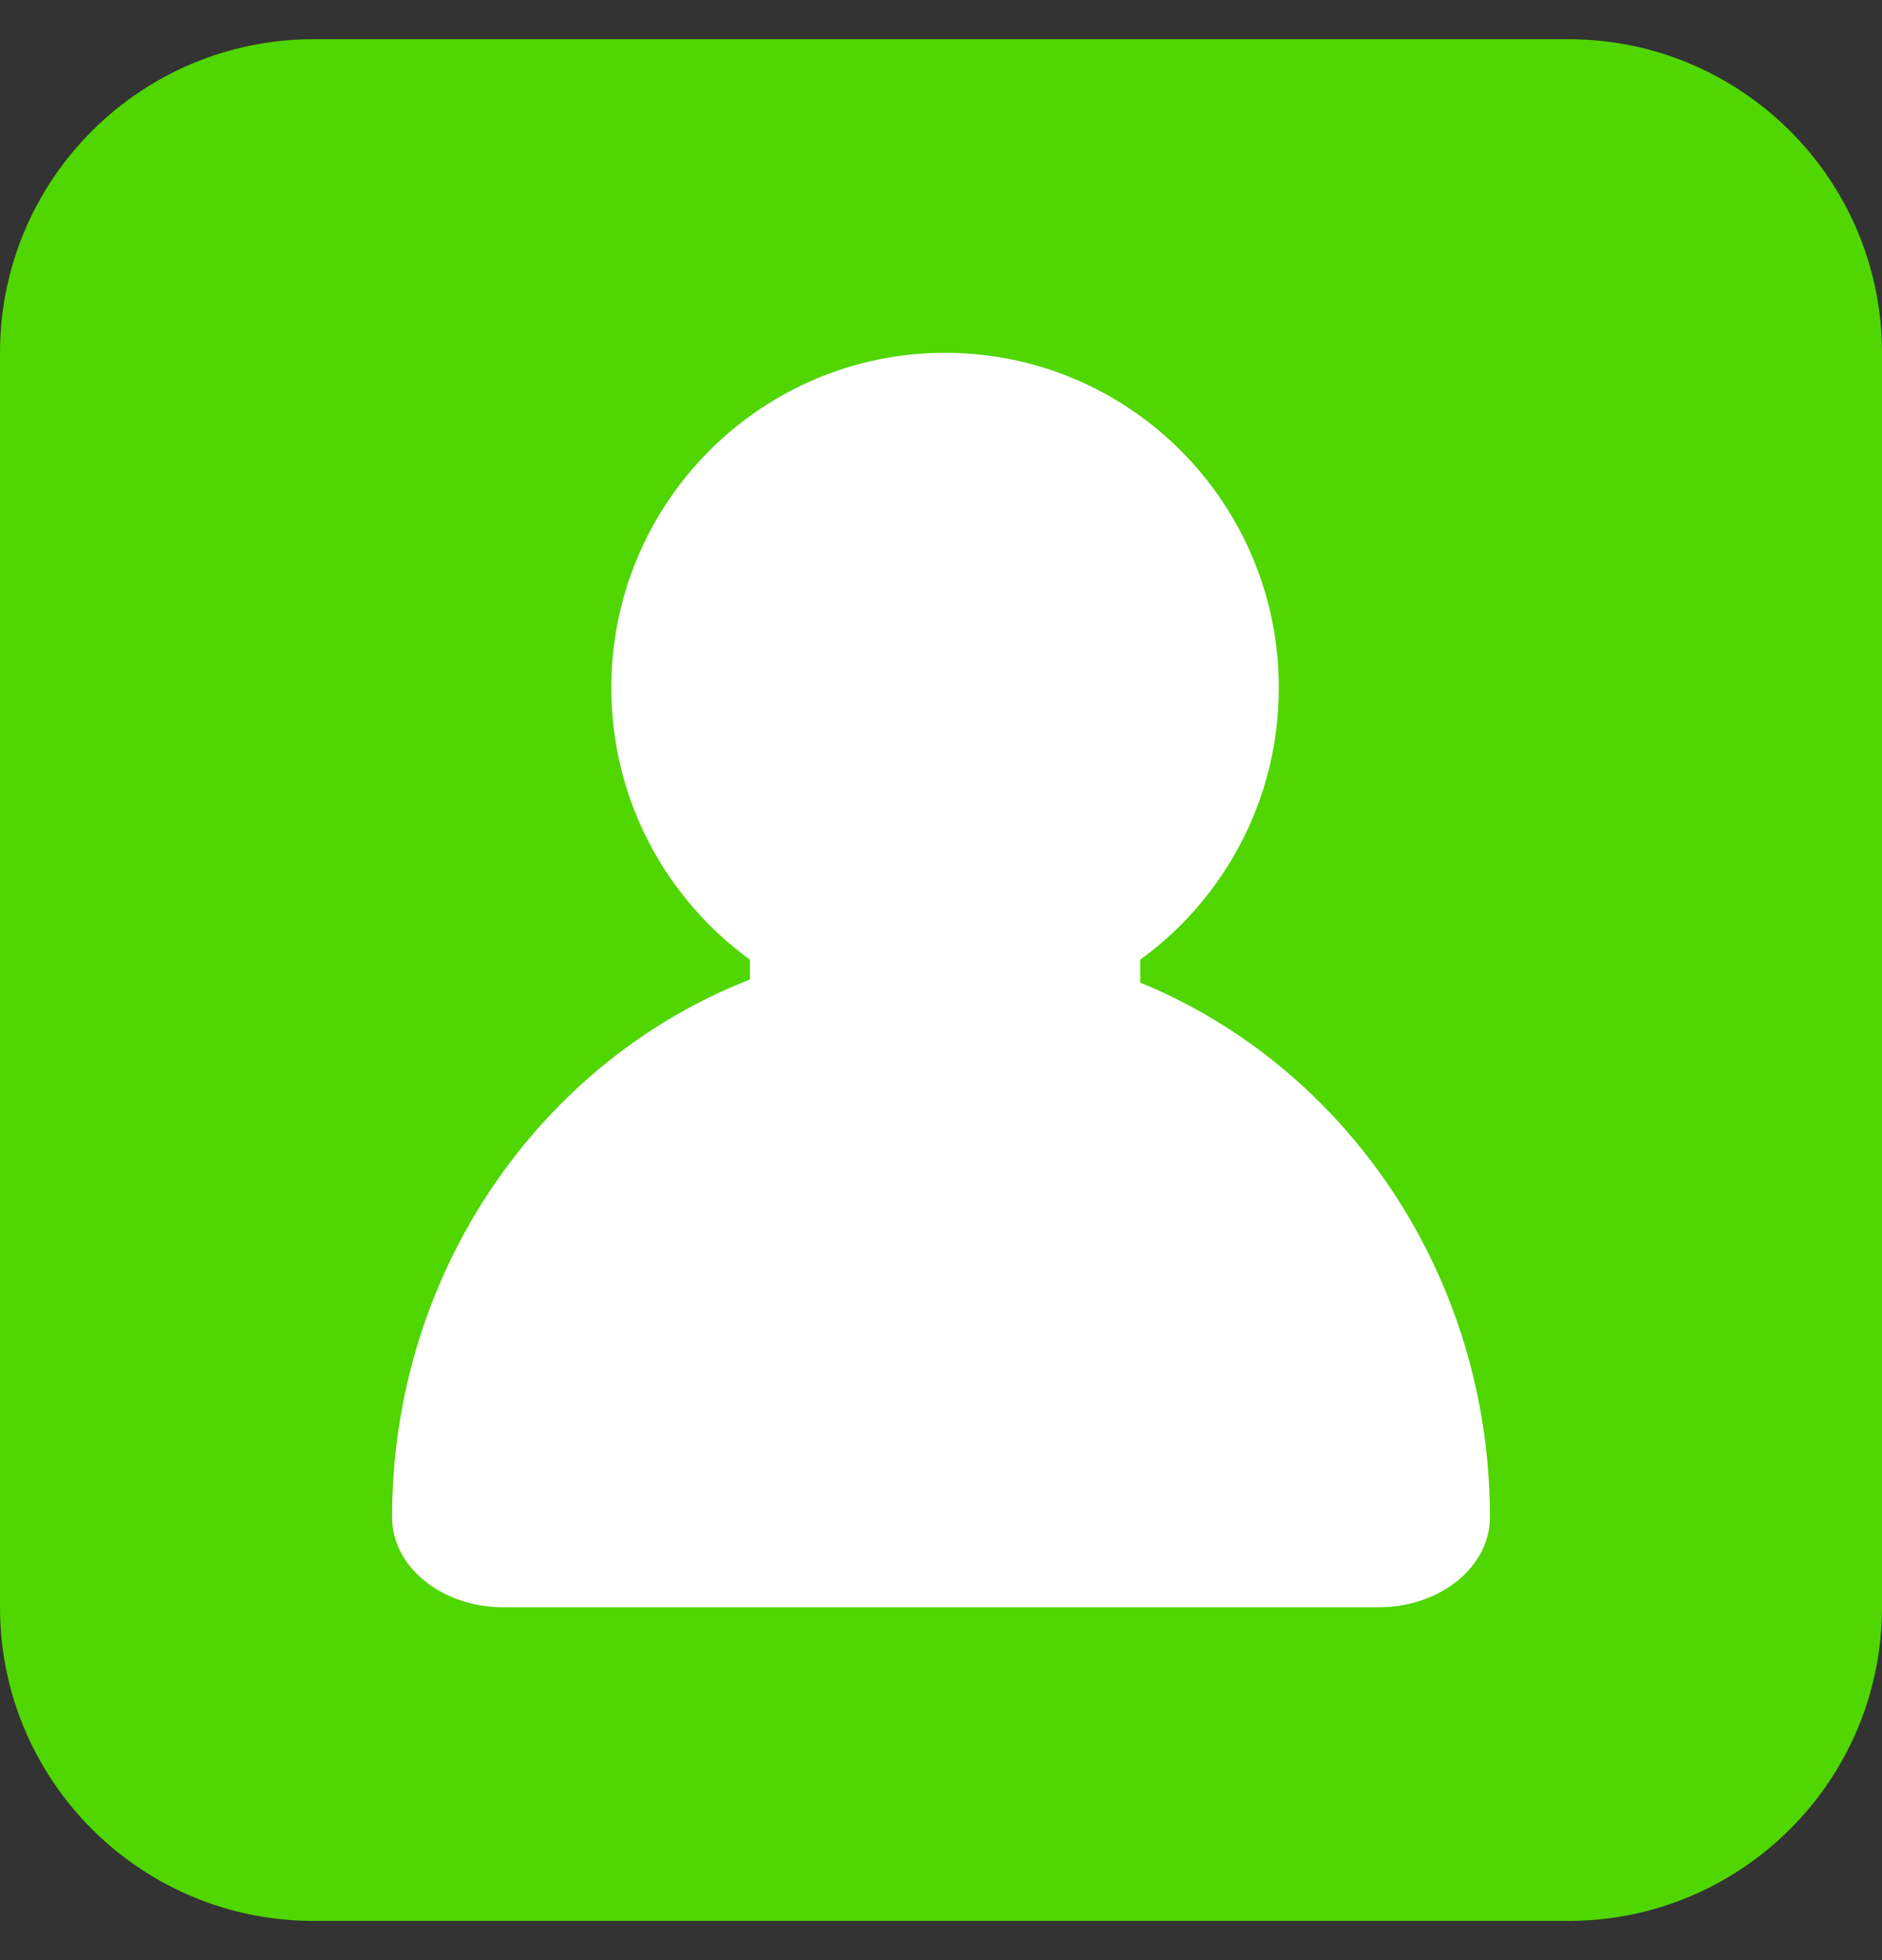<?xml version="1.0" encoding="UTF-8"?><svg version="1.1" width="24px" height="25px" viewBox="0 0 24.0 25.0" xmlns="http://www.w3.org/2000/svg" xmlns:xlink="http://www.w3.org/1999/xlink"><rect x="0" y="0" width="24.0" height="25.0" fill="#333333" stroke="none"/><defs><clipPath id="i0"><path d="M1440,0 L1440,1069 L0,1069 L0,0 L1440,0 Z"></path></clipPath><clipPath id="i1"><path d="M20,0 C22.209,-4.05812251e-16 24,1.791 24,4 L24,20 C24,22.209 22.209,24 20,24 L4,24 C1.791,24 2.705415e-16,22.209 0,20 L0,4 C-2.705415e-16,1.791 1.791,4.05812251e-16 4,0 L20,0 Z"></path></clipPath><clipPath id="i2"><path d="M7.052,0 C9.403,0 11.308,1.913 11.308,4.273 C11.308,5.7 10.611,6.963 9.541,7.74 L9.541,8.033 C12.15,9.099 14.002,11.754 14,14.853 C14,15.486 13.364,16 12.579,16 L1.421,16 C0.636,16 0,15.486 0,14.853 C0,11.714 1.902,9.029 4.564,7.993 L4.564,7.74 C3.493,6.963 2.796,5.7 2.796,4.273 C2.796,1.913 4.702,0 7.052,0 Z"></path></clipPath></defs><g transform="translate(-688.0 -640.0)"><g clip-path="url(#i0)"><g transform="translate(256.0 624.5)"><g transform="translate(416.0 0.0)"><g transform="translate(16.0 16.0)"><g clip-path="url(#i1)"><polygon points="0,0 24,0 24,24 0,24 0,0" stroke="none" fill="#50D600"></polygon></g><g transform="translate(5.0 4.0)"><g clip-path="url(#i2)"><polygon points="0,0 14,0 14,16 0,16 0,0" stroke="none" fill="#FFFFFF"></polygon></g></g></g></g></g></g></g></svg>
